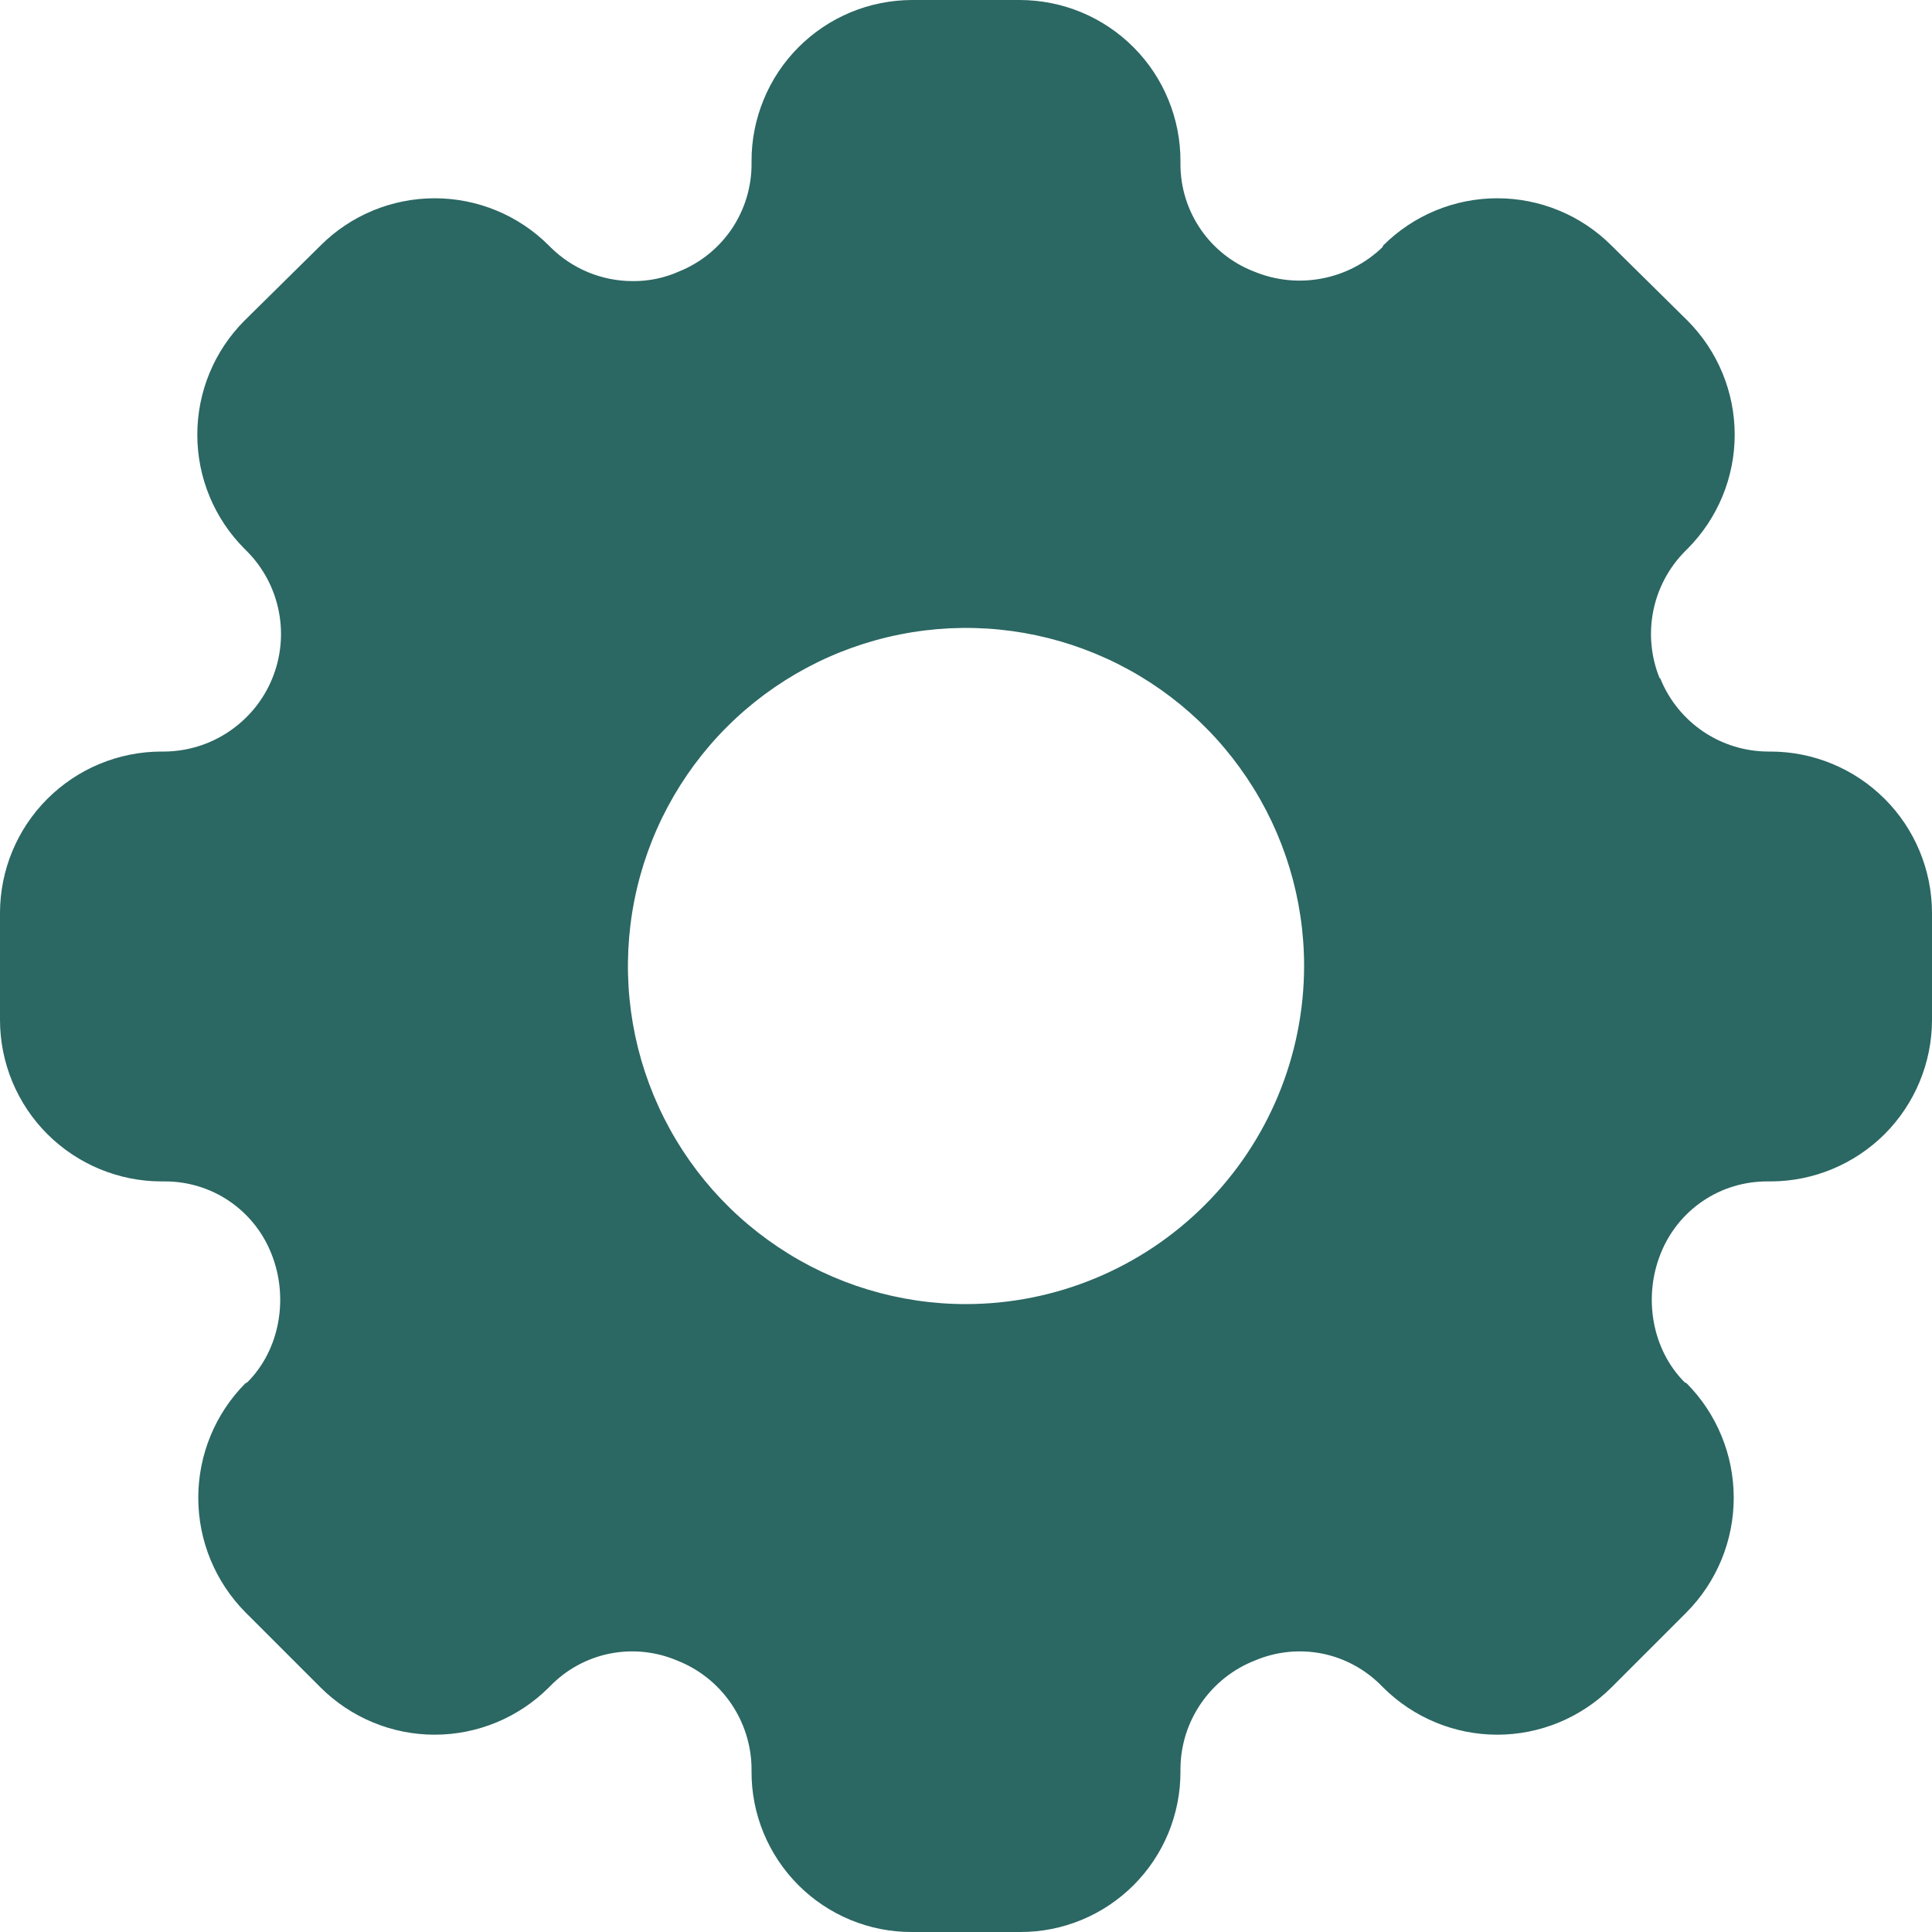 <svg width="24" height="24" viewBox="0 0 24 24" fill="none" xmlns="http://www.w3.org/2000/svg">
<path d="M21.996 9.336H21.96C21.674 9.334 21.395 9.248 21.157 9.087C20.921 8.927 20.736 8.7 20.628 8.436C20.628 8.434 20.628 8.433 20.627 8.431C20.626 8.43 20.625 8.428 20.624 8.427C20.623 8.426 20.622 8.425 20.62 8.425C20.619 8.424 20.617 8.424 20.616 8.424C20.509 8.16 20.482 7.871 20.537 7.591C20.593 7.312 20.728 7.055 20.928 6.852L20.964 6.816C21.338 6.44 21.549 5.931 21.549 5.4C21.549 4.869 21.338 4.36 20.964 3.984L20.016 3.048C19.64 2.673 19.131 2.463 18.6 2.463C18.069 2.463 17.56 2.673 17.184 3.048L17.172 3.072C16.964 3.272 16.702 3.407 16.419 3.46C16.135 3.514 15.842 3.483 15.576 3.372C15.307 3.268 15.077 3.085 14.914 2.847C14.751 2.609 14.664 2.328 14.664 2.04V2.004C14.665 1.742 14.614 1.482 14.514 1.239C14.415 0.996 14.268 0.775 14.083 0.589C13.898 0.403 13.678 0.255 13.436 0.154C13.194 0.053 12.934 0.001 12.672 0H11.328C11.066 0.001 10.806 0.053 10.564 0.154C10.322 0.255 10.102 0.403 9.917 0.589C9.732 0.775 9.585 0.996 9.486 1.239C9.386 1.482 9.335 1.742 9.336 2.004V2.04C9.336 2.326 9.25 2.606 9.09 2.844C8.929 3.081 8.702 3.265 8.436 3.372C8.255 3.453 8.058 3.494 7.86 3.492C7.478 3.492 7.111 3.341 6.84 3.072L6.816 3.048C6.44 2.673 5.931 2.463 5.4 2.463C4.869 2.463 4.36 2.673 3.984 3.048L3.036 3.984C2.661 4.36 2.451 4.869 2.451 5.4C2.451 5.931 2.661 6.44 3.036 6.816L3.072 6.852C3.273 7.056 3.41 7.316 3.464 7.598C3.519 7.879 3.489 8.171 3.379 8.436C3.269 8.701 3.083 8.927 2.845 9.087C2.607 9.248 2.327 9.334 2.04 9.336H2.004C1.473 9.337 0.964 9.548 0.588 9.924C0.212 10.299 0.001 10.809 0 11.34V12.672C0.001 13.203 0.212 13.712 0.588 14.088C0.964 14.463 1.473 14.675 2.004 14.676H2.04C2.327 14.674 2.608 14.758 2.846 14.919C3.084 15.08 3.267 15.309 3.372 15.576C3.588 16.116 3.48 16.764 3.072 17.172L3.048 17.184C2.673 17.562 2.463 18.073 2.463 18.606C2.463 19.138 2.673 19.649 3.048 20.028L3.984 20.964C4.36 21.338 4.869 21.549 5.4 21.549C5.931 21.549 6.44 21.338 6.816 20.964L6.84 20.94C7.04 20.736 7.297 20.597 7.578 20.541C7.858 20.486 8.149 20.516 8.412 20.628C8.683 20.734 8.915 20.919 9.08 21.159C9.244 21.398 9.334 21.681 9.336 21.972V22.008C9.335 22.27 9.386 22.529 9.486 22.771C9.586 23.013 9.733 23.233 9.918 23.418C10.103 23.603 10.323 23.75 10.565 23.85C10.807 23.95 11.066 24.001 11.328 24H12.672C12.934 24.001 13.193 23.95 13.435 23.85C13.677 23.75 13.897 23.603 14.082 23.418C14.267 23.233 14.414 23.013 14.514 22.771C14.613 22.529 14.665 22.27 14.664 22.008V21.972C14.666 21.681 14.755 21.398 14.92 21.159C15.085 20.919 15.317 20.734 15.588 20.628C15.851 20.516 16.142 20.486 16.422 20.541C16.702 20.597 16.959 20.736 17.16 20.94L17.184 20.964C17.56 21.338 18.069 21.549 18.6 21.549C19.131 21.549 19.64 21.338 20.016 20.964L20.952 20.028C21.327 19.649 21.537 19.138 21.537 18.606C21.537 18.073 21.327 17.562 20.952 17.184L20.928 17.172C20.52 16.764 20.412 16.116 20.628 15.576C20.733 15.309 20.916 15.08 21.154 14.919C21.392 14.758 21.673 14.674 21.96 14.676H21.996C22.527 14.675 23.036 14.463 23.412 14.088C23.787 13.712 23.999 13.203 24 12.672V11.34C23.999 10.809 23.788 10.299 23.412 9.924C23.036 9.548 22.527 9.337 21.996 9.336ZM12 16.2C11.169 16.2 10.357 15.954 9.667 15.492C8.976 15.031 8.438 14.375 8.12 13.607C7.802 12.84 7.719 11.995 7.881 11.181C8.043 10.366 8.443 9.617 9.03 9.03C9.617 8.443 10.366 8.043 11.181 7.881C11.995 7.719 12.84 7.802 13.607 8.12C14.375 8.438 15.031 8.976 15.492 9.667C15.954 10.357 16.2 11.169 16.2 12C16.199 13.113 15.756 14.181 14.968 14.968C14.181 15.756 13.113 16.199 12 16.2Z" fill="#2B6763"/>
</svg>

